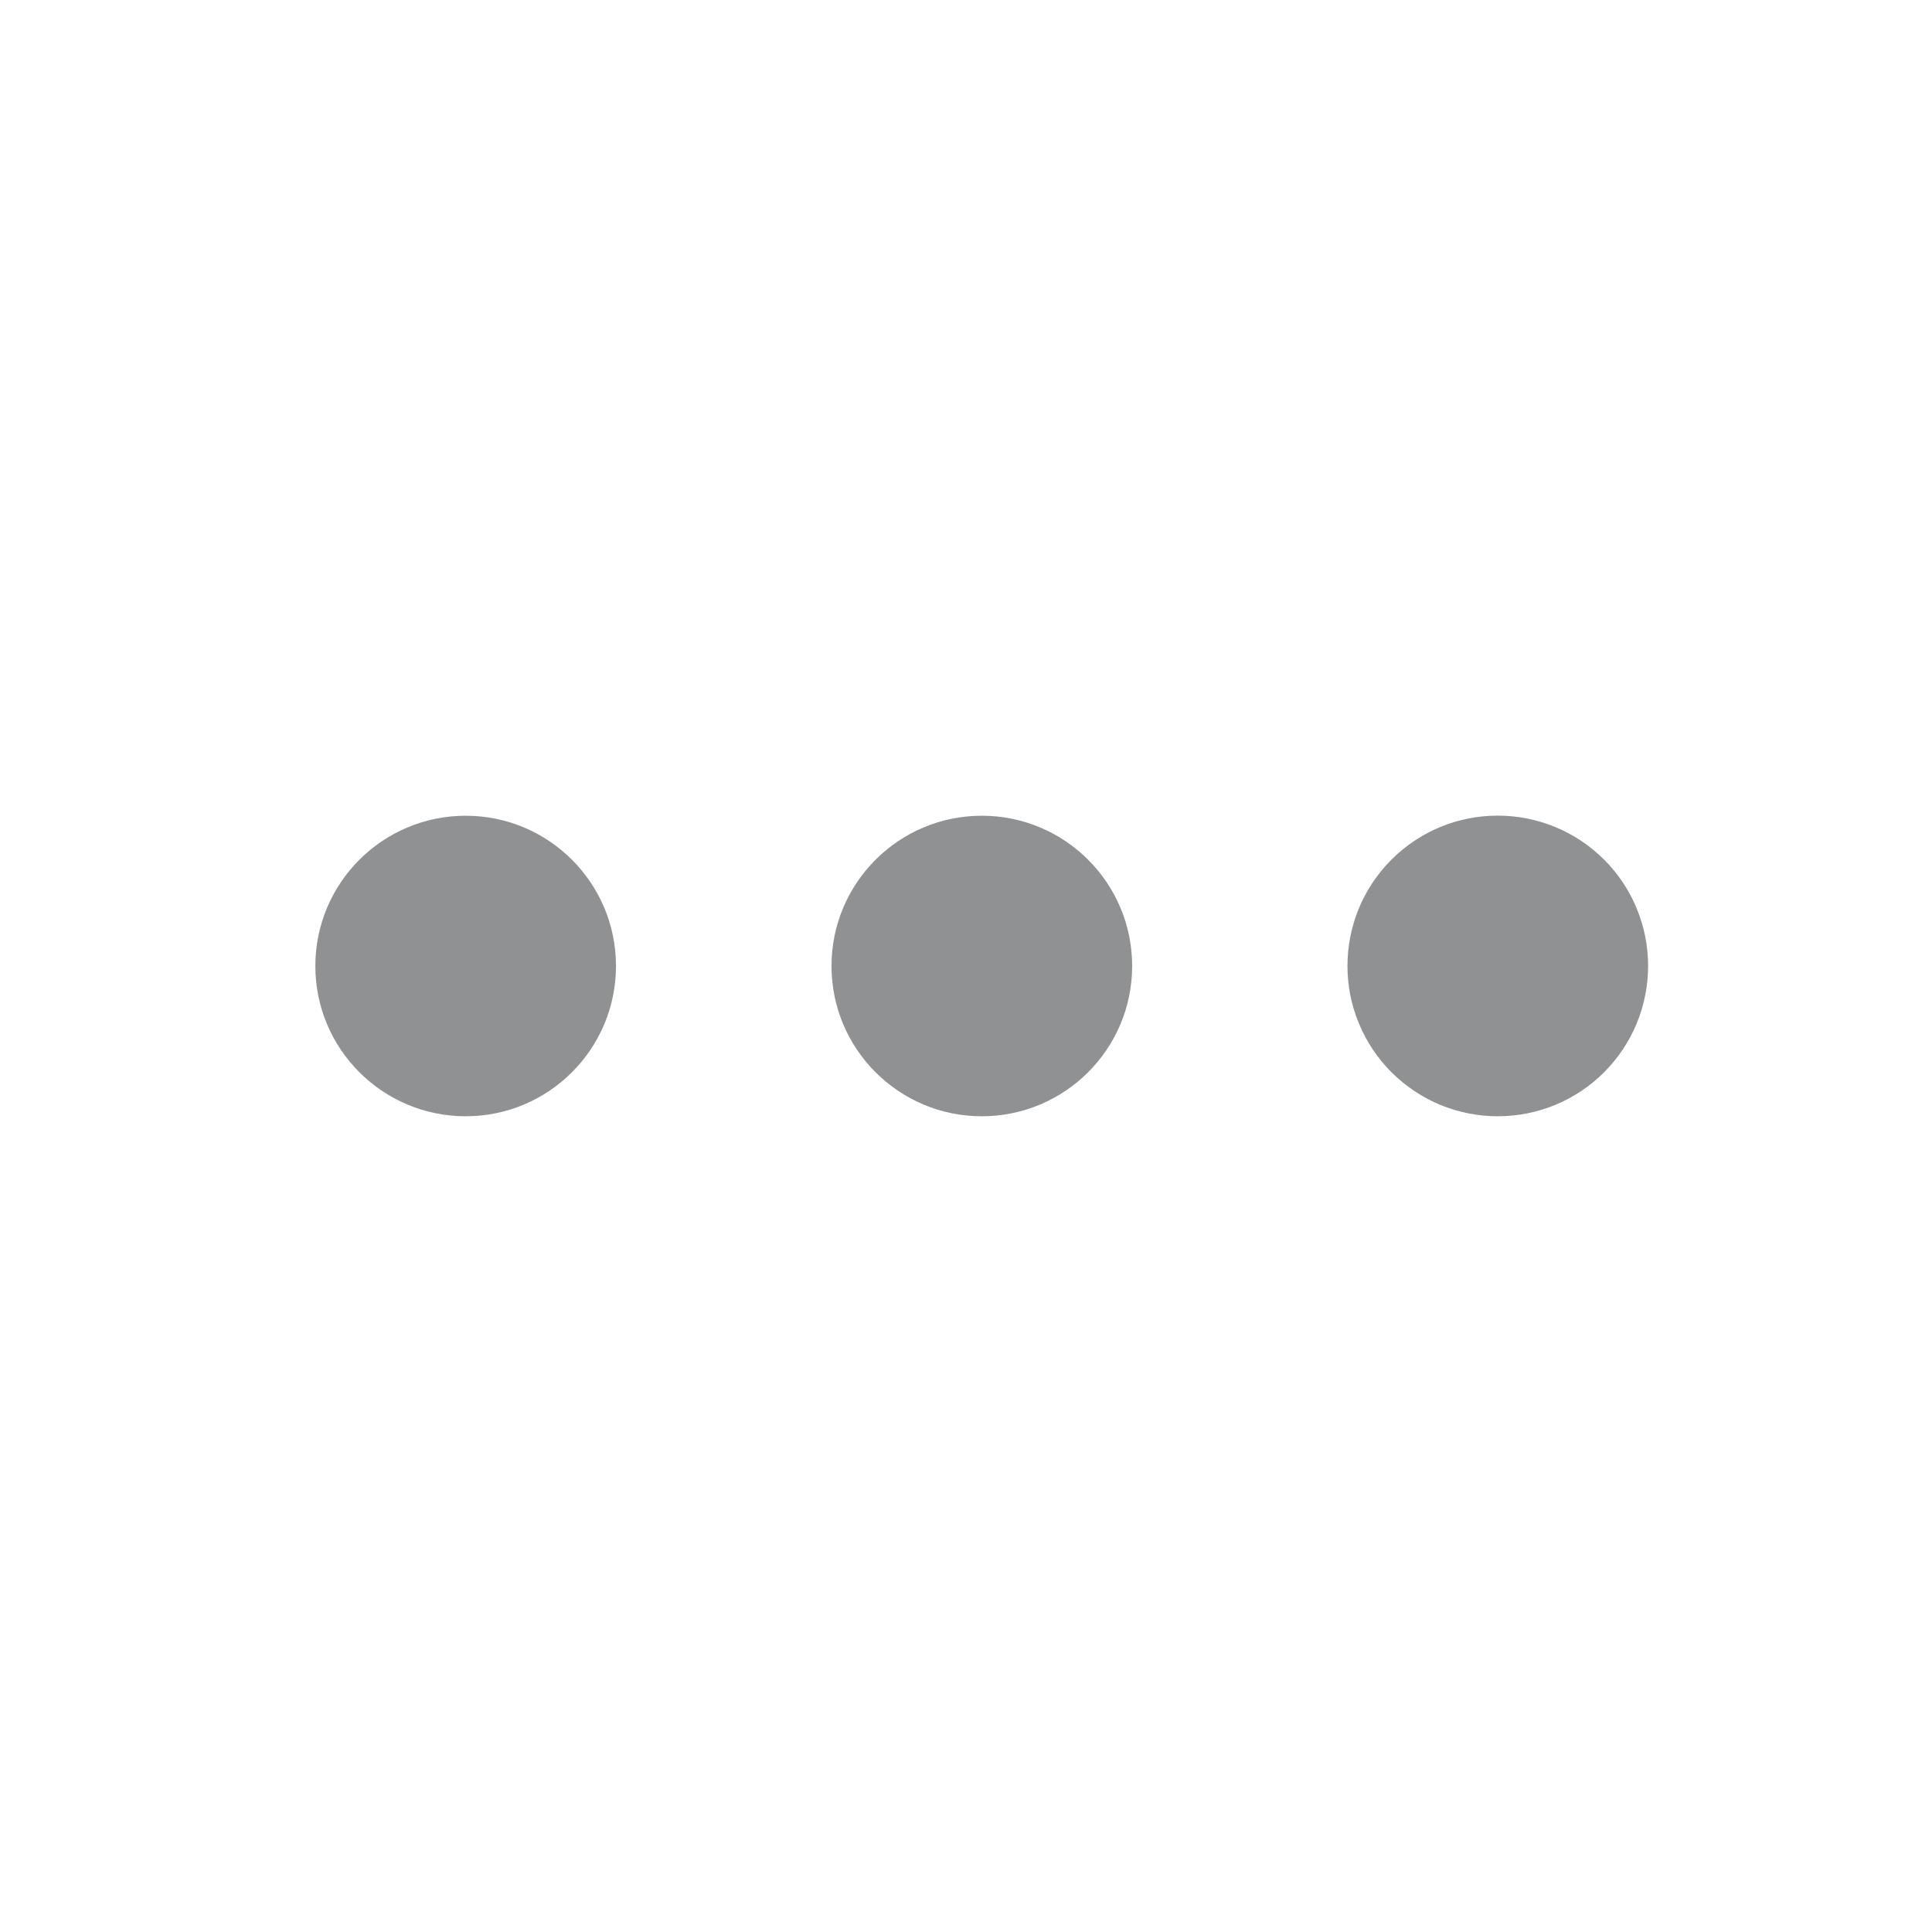 <svg width="18" height="18" viewBox="0 0 18 18" fill="none" xmlns="http://www.w3.org/2000/svg">
<path d="M13.955 10.4C13.771 10.4 13.589 10.364 13.419 10.294C13.249 10.224 13.095 10.12 12.964 9.99C12.834 9.86 12.731 9.706 12.661 9.536C12.59 9.366 12.554 9.184 12.554 9C12.554 8.816 12.59 8.634 12.66 8.464C12.73 8.294 12.834 8.139 12.964 8.009C13.094 7.879 13.248 7.776 13.418 7.705C13.588 7.635 13.77 7.599 13.954 7.599C14.326 7.599 14.682 7.746 14.945 8.009C15.208 8.271 15.355 8.628 15.355 8.999C15.355 9.371 15.208 9.727 14.945 9.99C14.683 10.253 14.326 10.4 13.955 10.4Z" fill="#212427" fill-opacity="0.5"/>
<path d="M9.147 10.4C9.921 10.4 10.548 9.773 10.548 9C10.548 8.227 9.921 7.6 9.147 7.6C8.374 7.6 7.747 8.227 7.747 9C7.747 9.773 8.374 10.4 9.147 10.4Z" fill="#212427" fill-opacity="0.5"/>
<path d="M4.339 10.4C5.112 10.4 5.739 9.773 5.739 9C5.739 8.227 5.112 7.6 4.339 7.6C3.565 7.6 2.938 8.227 2.938 9C2.938 9.773 3.565 10.4 4.339 10.4Z" fill="#212427" fill-opacity="0.5"/>
</svg>
